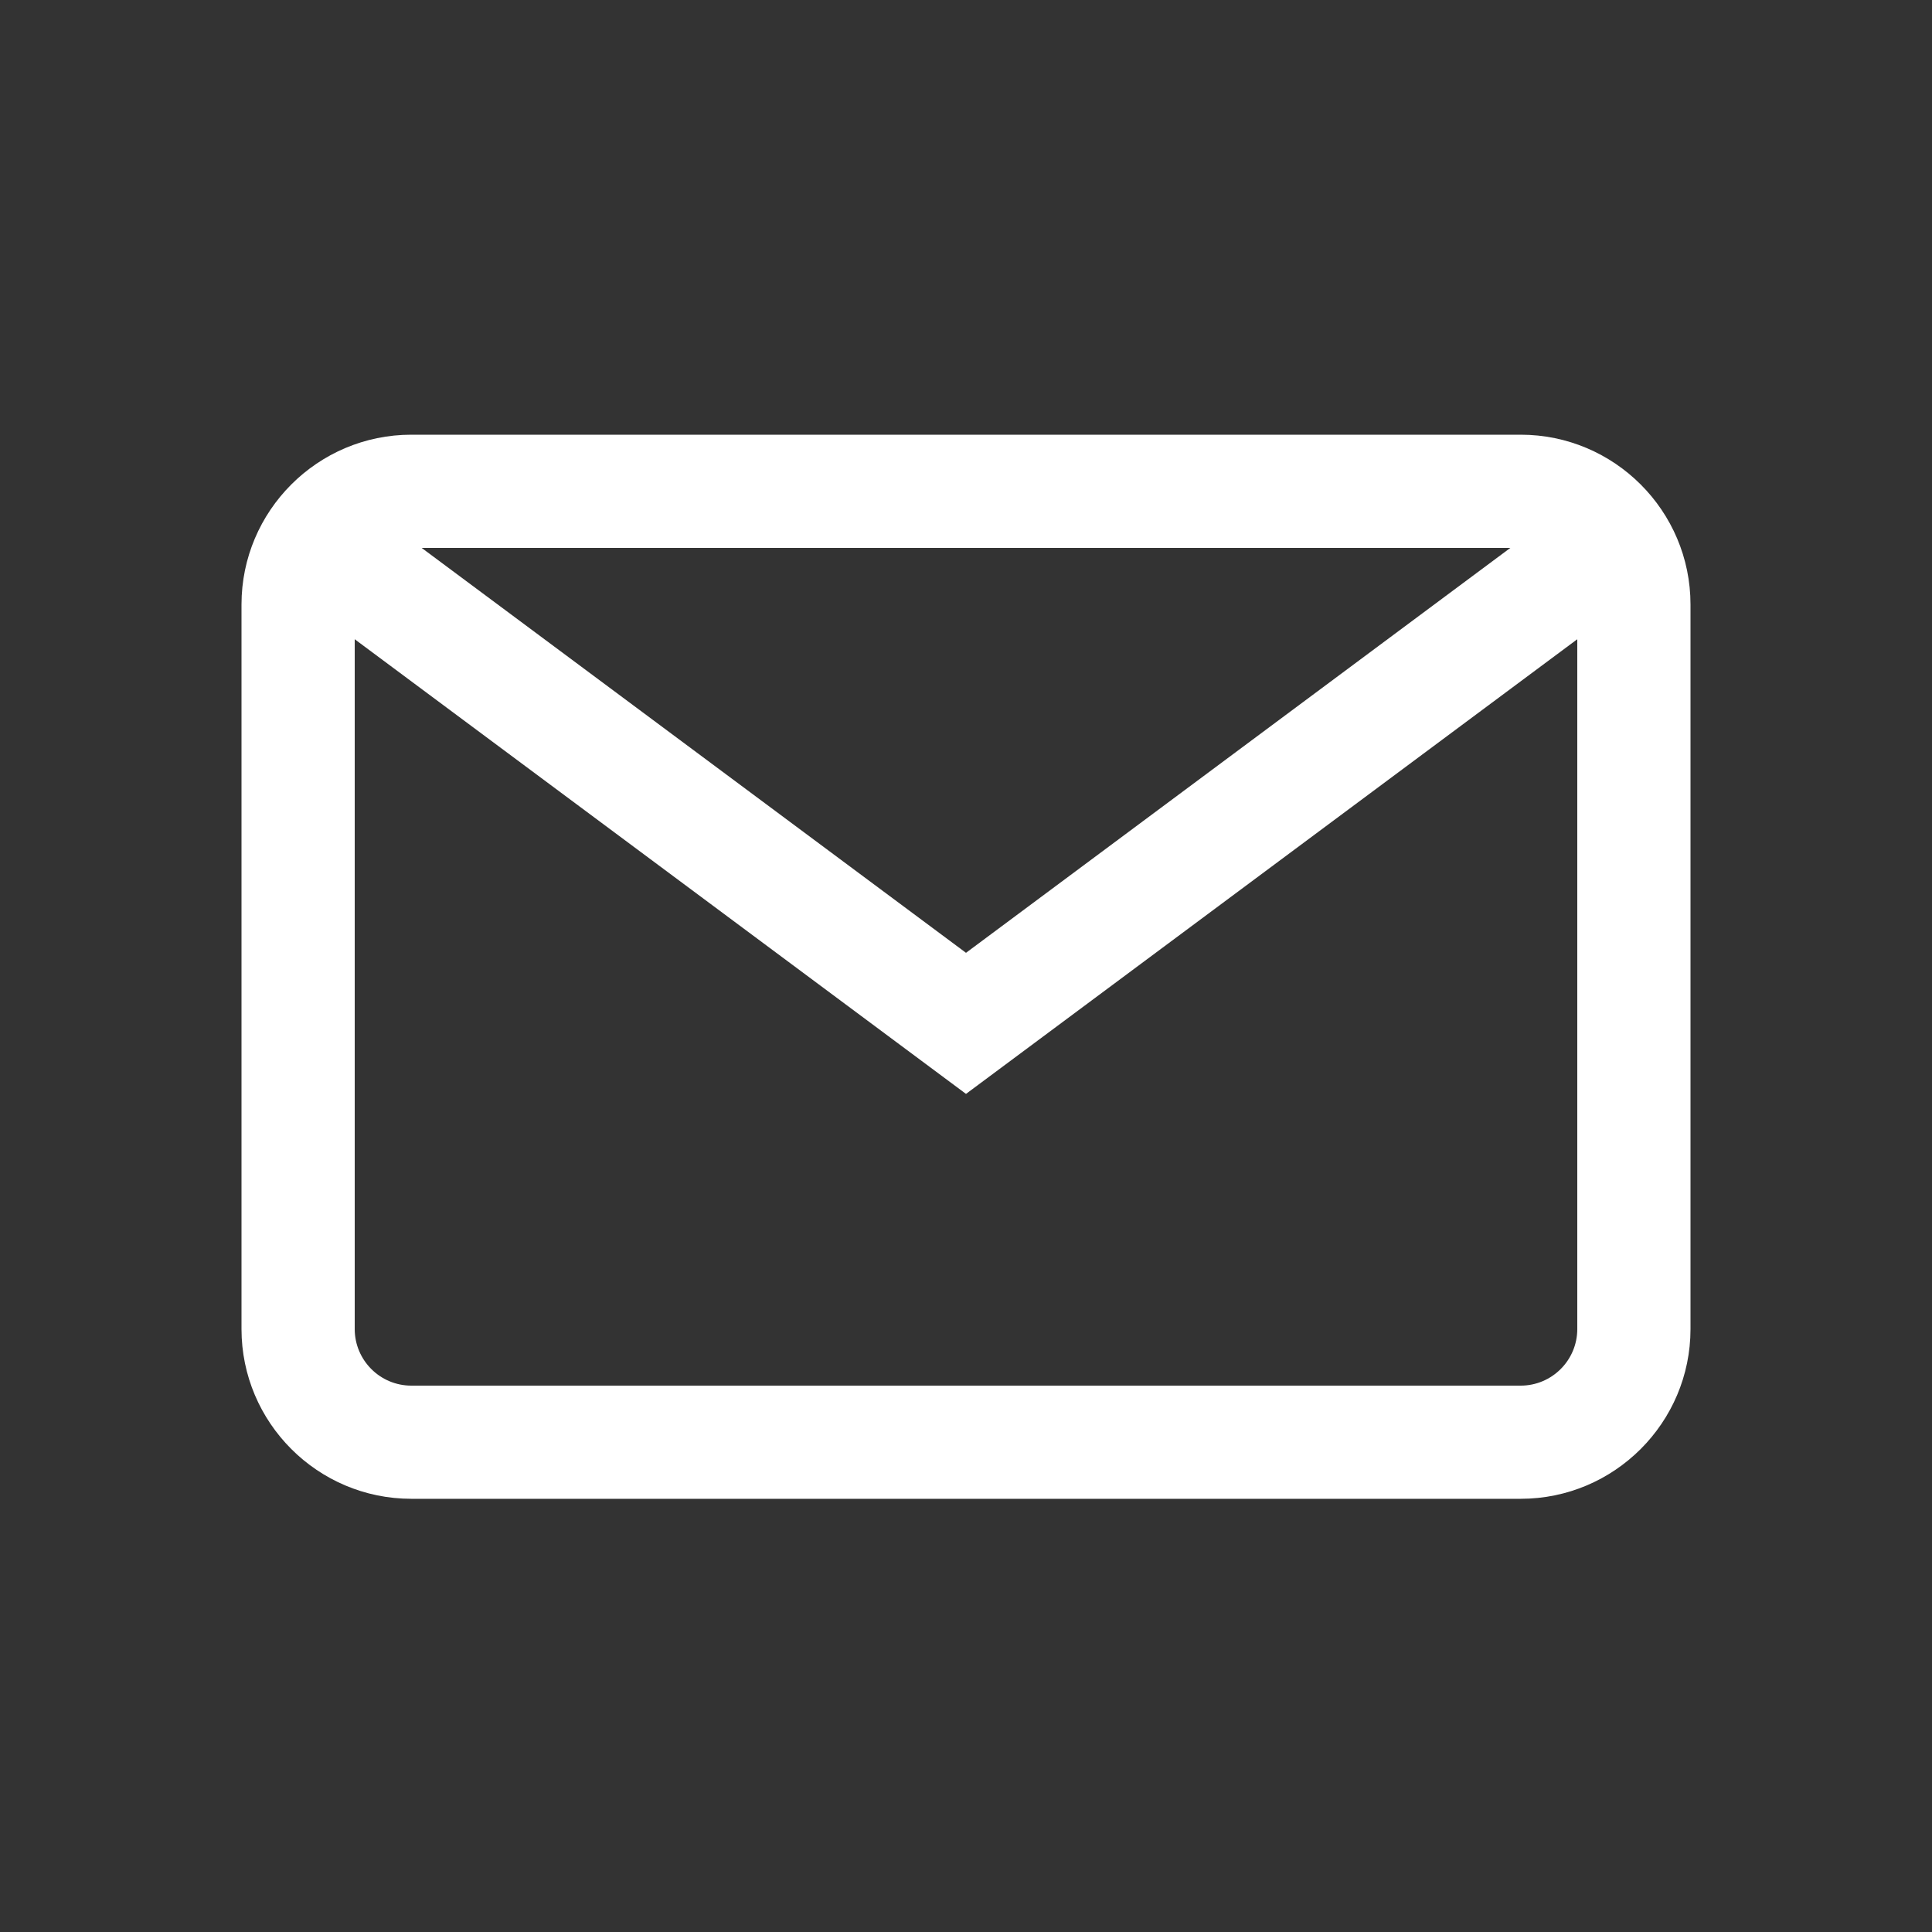 <?xml version="1.0" encoding="UTF-8"?>
<svg width="40px" height="40px" viewBox="0 0 40 40" version="1.1" xmlns="http://www.w3.org/2000/svg" xmlns:xlink="http://www.w3.org/1999/xlink">
    <rect x="0" y="0" width="40" height="40" fill="#333333" stroke="none"/>
    <!-- Generator: Sketch 49.1 (51147) - http://www.bohemiancoding.com/sketch -->
    <title>Rectangle 11</title>
    <desc>Created with Sketch.</desc>
    <defs></defs>
    <g id="apture-Email-leads-from-Viewer" stroke="none" stroke-width="1" fill="none" fill-rule="evenodd">
        <g id="Group-4">
            <rect id="Rectangle-11" x="0" y="0" width="40" height="40"></rect>
            <g id="email-2" transform="translate(5, 9)" fill="#FFFFFF" fill-rule="nonzero">
                <path d="M26.484,0 L3.516,0 C1.577,0 0,1.577 0,3.516 L0,18.516 C0,20.454 1.577,22.031 3.516,22.031 L26.484,22.031 C28.423,22.031 30,20.454 30,18.516 L30,3.516 C30,1.577 28.423,0 26.484,0 Z M27.656,18.516 C27.656,19.162 27.131,19.688 26.484,19.688 L3.516,19.688 C2.869,19.688 2.344,19.162 2.344,18.516 L2.344,3.516 C2.344,2.869 2.869,2.344 3.516,2.344 L26.484,2.344 C27.131,2.344 27.656,2.869 27.656,3.516 L27.656,18.516 Z" id="Shape"></path>
                <polygon id="Shape" points="27.457 1.461 15 10.727 2.543 1.461 1.144 3.342 15 13.648 28.856 3.342"></polygon>
            </g>
        </g>
    </g>
</svg>